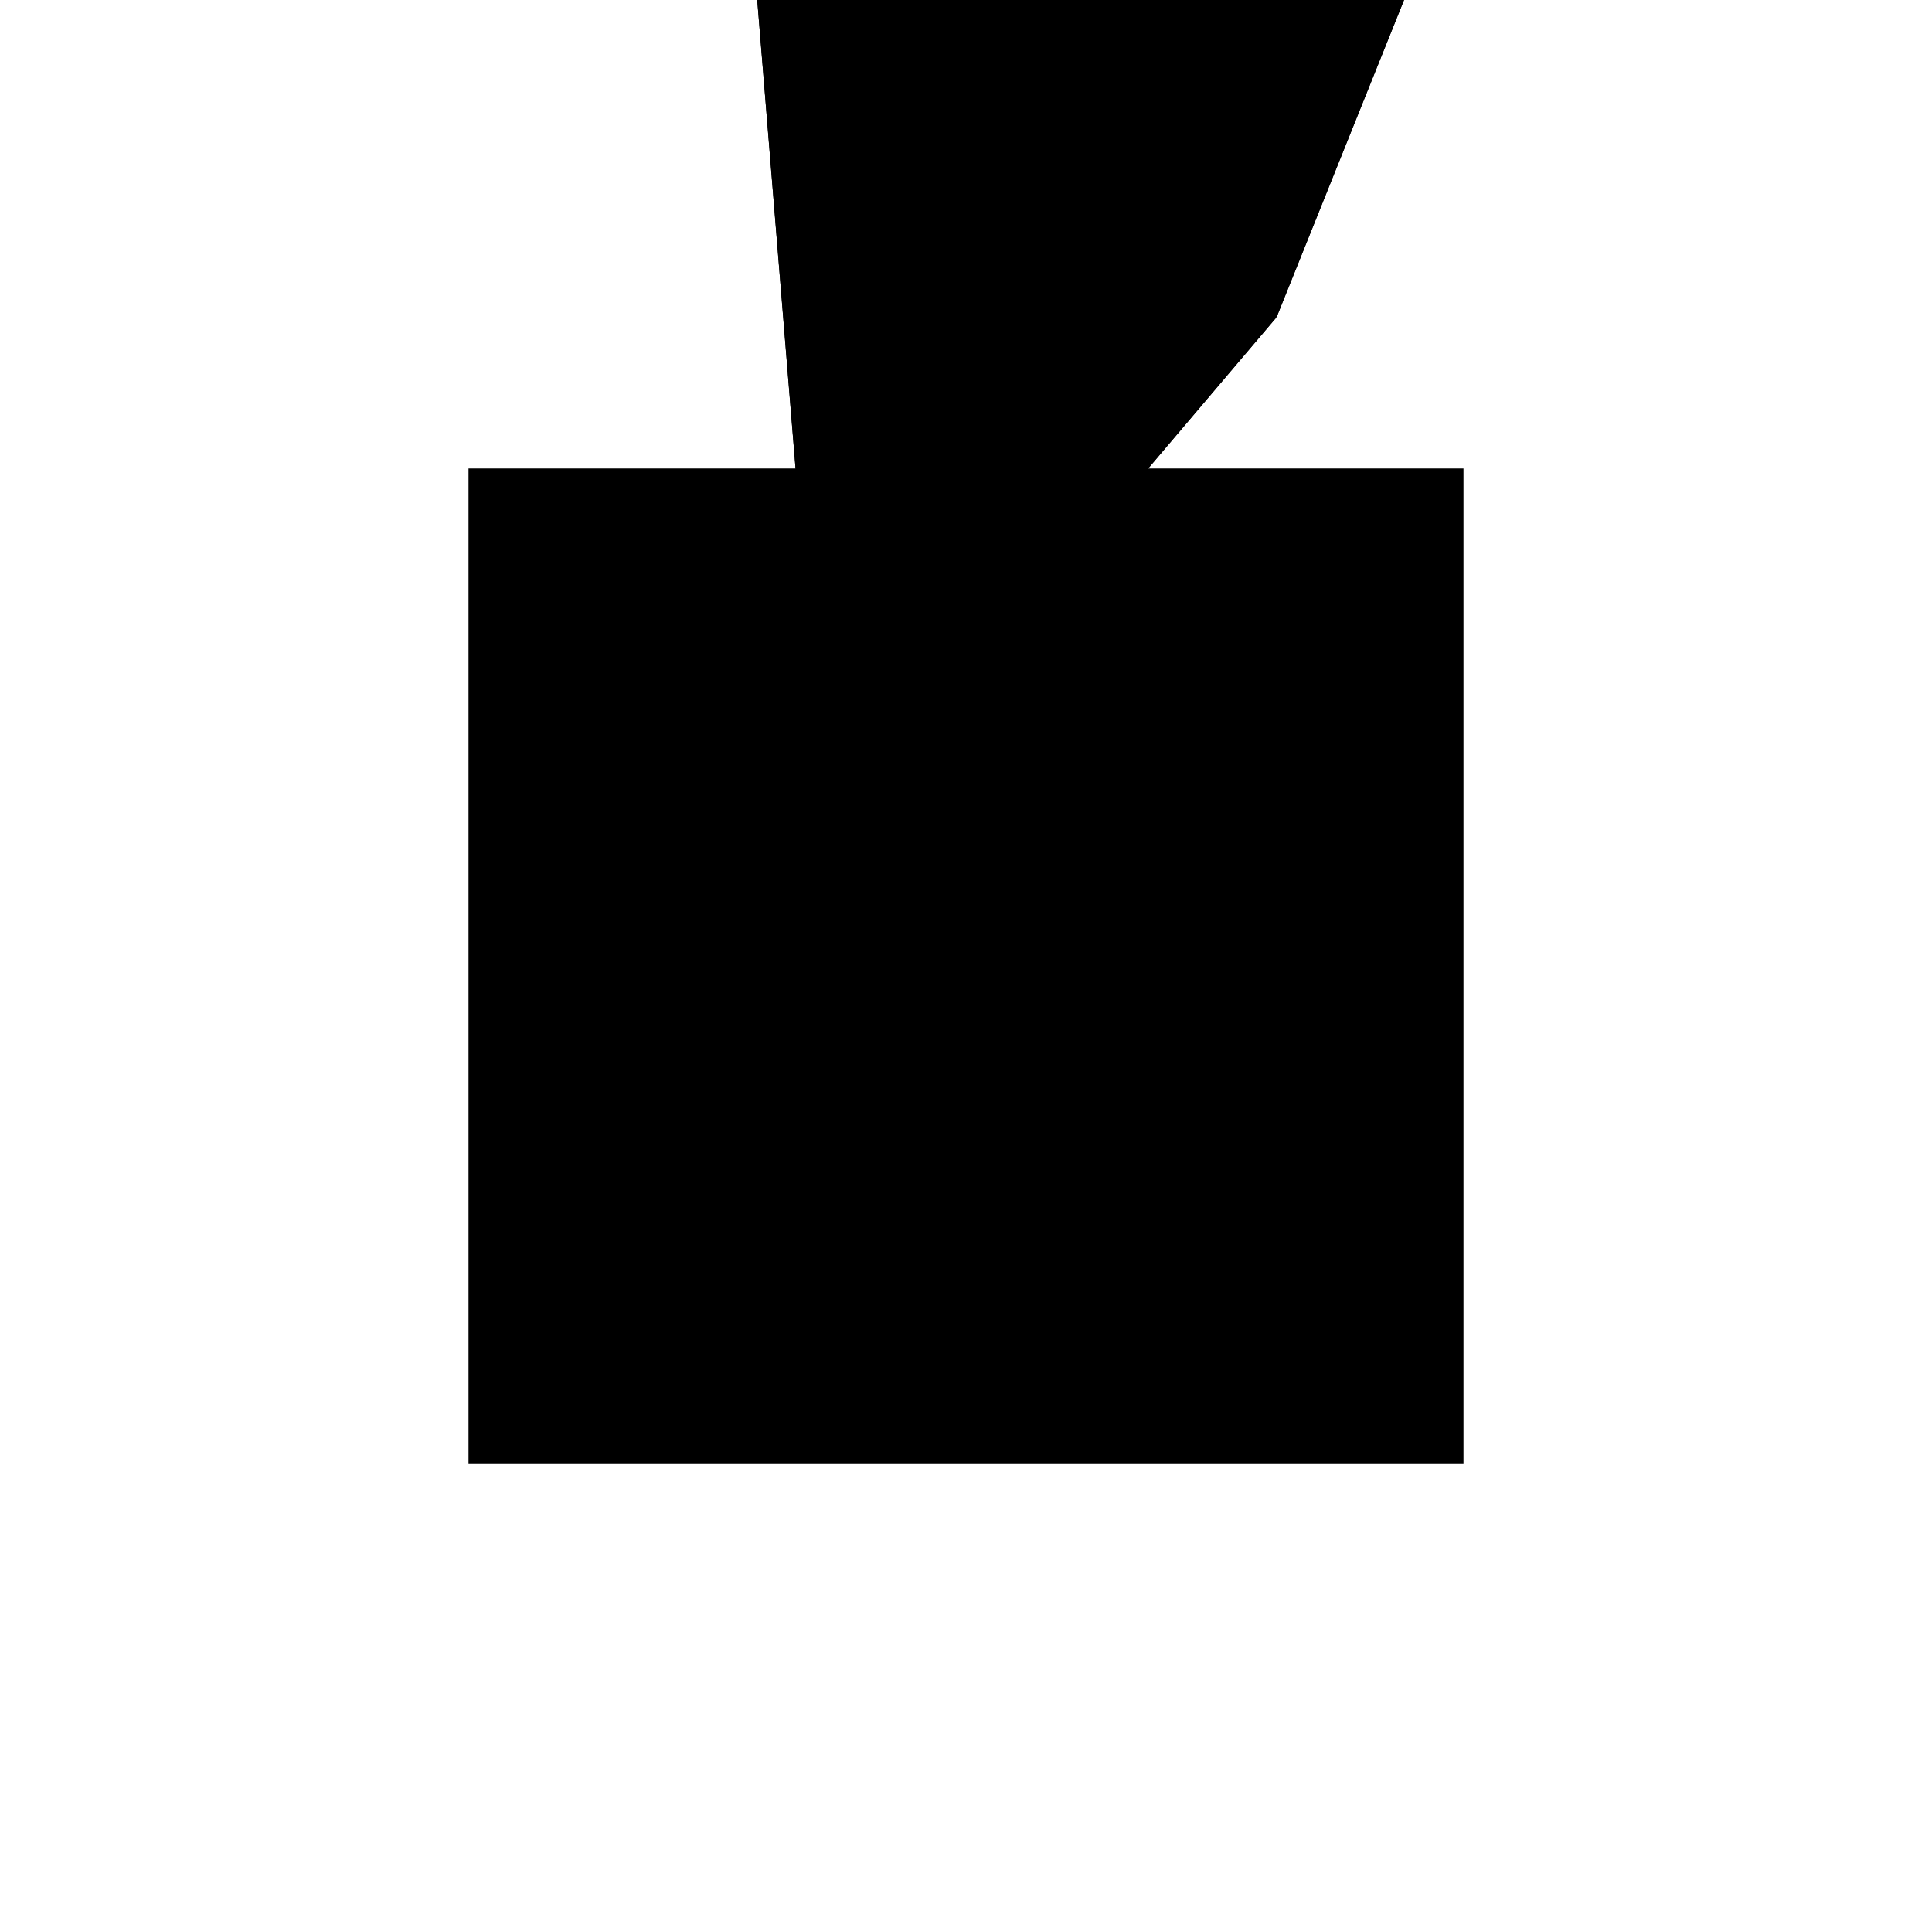<?xml version="1.0"?>
<!DOCTYPE svg PUBLIC "-//W3C//DTD SVG 1.1//EN"
  "http://www.w3.org/Graphics/SVG/1.1/DTD/svg11.dtd">
<svg
  width="240"
  height="240"
  viewBox="-50 -50 200 200" xmlns="http://www.w3.org/2000/svg" version="1.1">
  <rect
    x="0"
    y="0"
    width="100"
    height="100"
    fill="hsla(206,100%,53%,0.3)"
    stroke="hsl(206,100%,53%)"
    stroke-width="3"
    transform="" />
  
  <path
    d="M 
      -34.018
      -12.885
      L
    
      11.739
      41.025
      L
    
      32.58
      92.897
      L
    
      15.999
      111.607
      L
    
      -8.948
      89.499
      L
    
      -42.171
      86.782
      z
    "
    fill="hsla(0,0%,50%,0.3)"
    stroke="hsla(0,0%,50%,1)"
    stroke-width="1"
    transform="translate(19.982,-86.402) scale(1,-1) translate(50,-110)"
    />
  
  
  <line
    x1="-34.018"
    y1="-12.885"
    x2="-42.171"
    y2="86.782"
    stroke="hsla(0,50%,50%,0.6)"
    stroke-width="1"
    transform="translate(19.982,-86.402) scale(1,-1) translate(50,-110)"
    />
  
  <line
    x1="11.739"
    y1="41.025"
    x2="7.663"
    y2="90.858"
    stroke="hsla(0,50%,50%,0.6)"
    stroke-width="1"
    transform="translate(19.982,-86.402) scale(1,-1) translate(50,-110)"
    />
  
  <line
    x1="11.739"
    y1="41.025"
    x2="32.58"
    y2="92.897"
    stroke="hsla(0,50%,50%,0.6)"
    stroke-width="1"
    transform="translate(19.982,-86.402) scale(1,-1) translate(50,-110)"
    />
  
  <line
    x1="11.739"
    y1="41.025"
    x2="-8.948"
    y2="89.499"
    stroke="hsla(0,50%,50%,0.6)"
    stroke-width="1"
    transform="translate(19.982,-86.402) scale(1,-1) translate(50,-110)"
    />
  
  <line
    x1="-34.018"
    y1="-12.885"
    x2="11.739"
    y2="41.025"
    stroke="hsla(0,50%,50%,0.6)"
    stroke-width="1"
    transform="translate(19.982,-86.402) scale(1,-1) translate(50,-110)"
    />
  
  <line
    x1="-8.948"
    y1="89.499"
    x2="15.999"
    y2="111.607"
    stroke="hsla(0,50%,50%,0.6)"
    stroke-width="1"
    transform="translate(19.982,-86.402) scale(1,-1) translate(50,-110)"
    />
  
  <line
    x1="32.58"
    y1="92.897"
    x2="15.999"
    y2="111.607"
    stroke="hsla(0,50%,50%,0.6)"
    stroke-width="1"
    transform="translate(19.982,-86.402) scale(1,-1) translate(50,-110)"
    />
  
  <line
    x1="-42.171"
    y1="86.782"
    x2="32.58"
    y2="92.897"
    stroke="hsla(0,50%,50%,0.6)"
    stroke-width="1"
    transform="translate(19.982,-86.402) scale(1,-1) translate(50,-110)"
    />
  
</svg>
